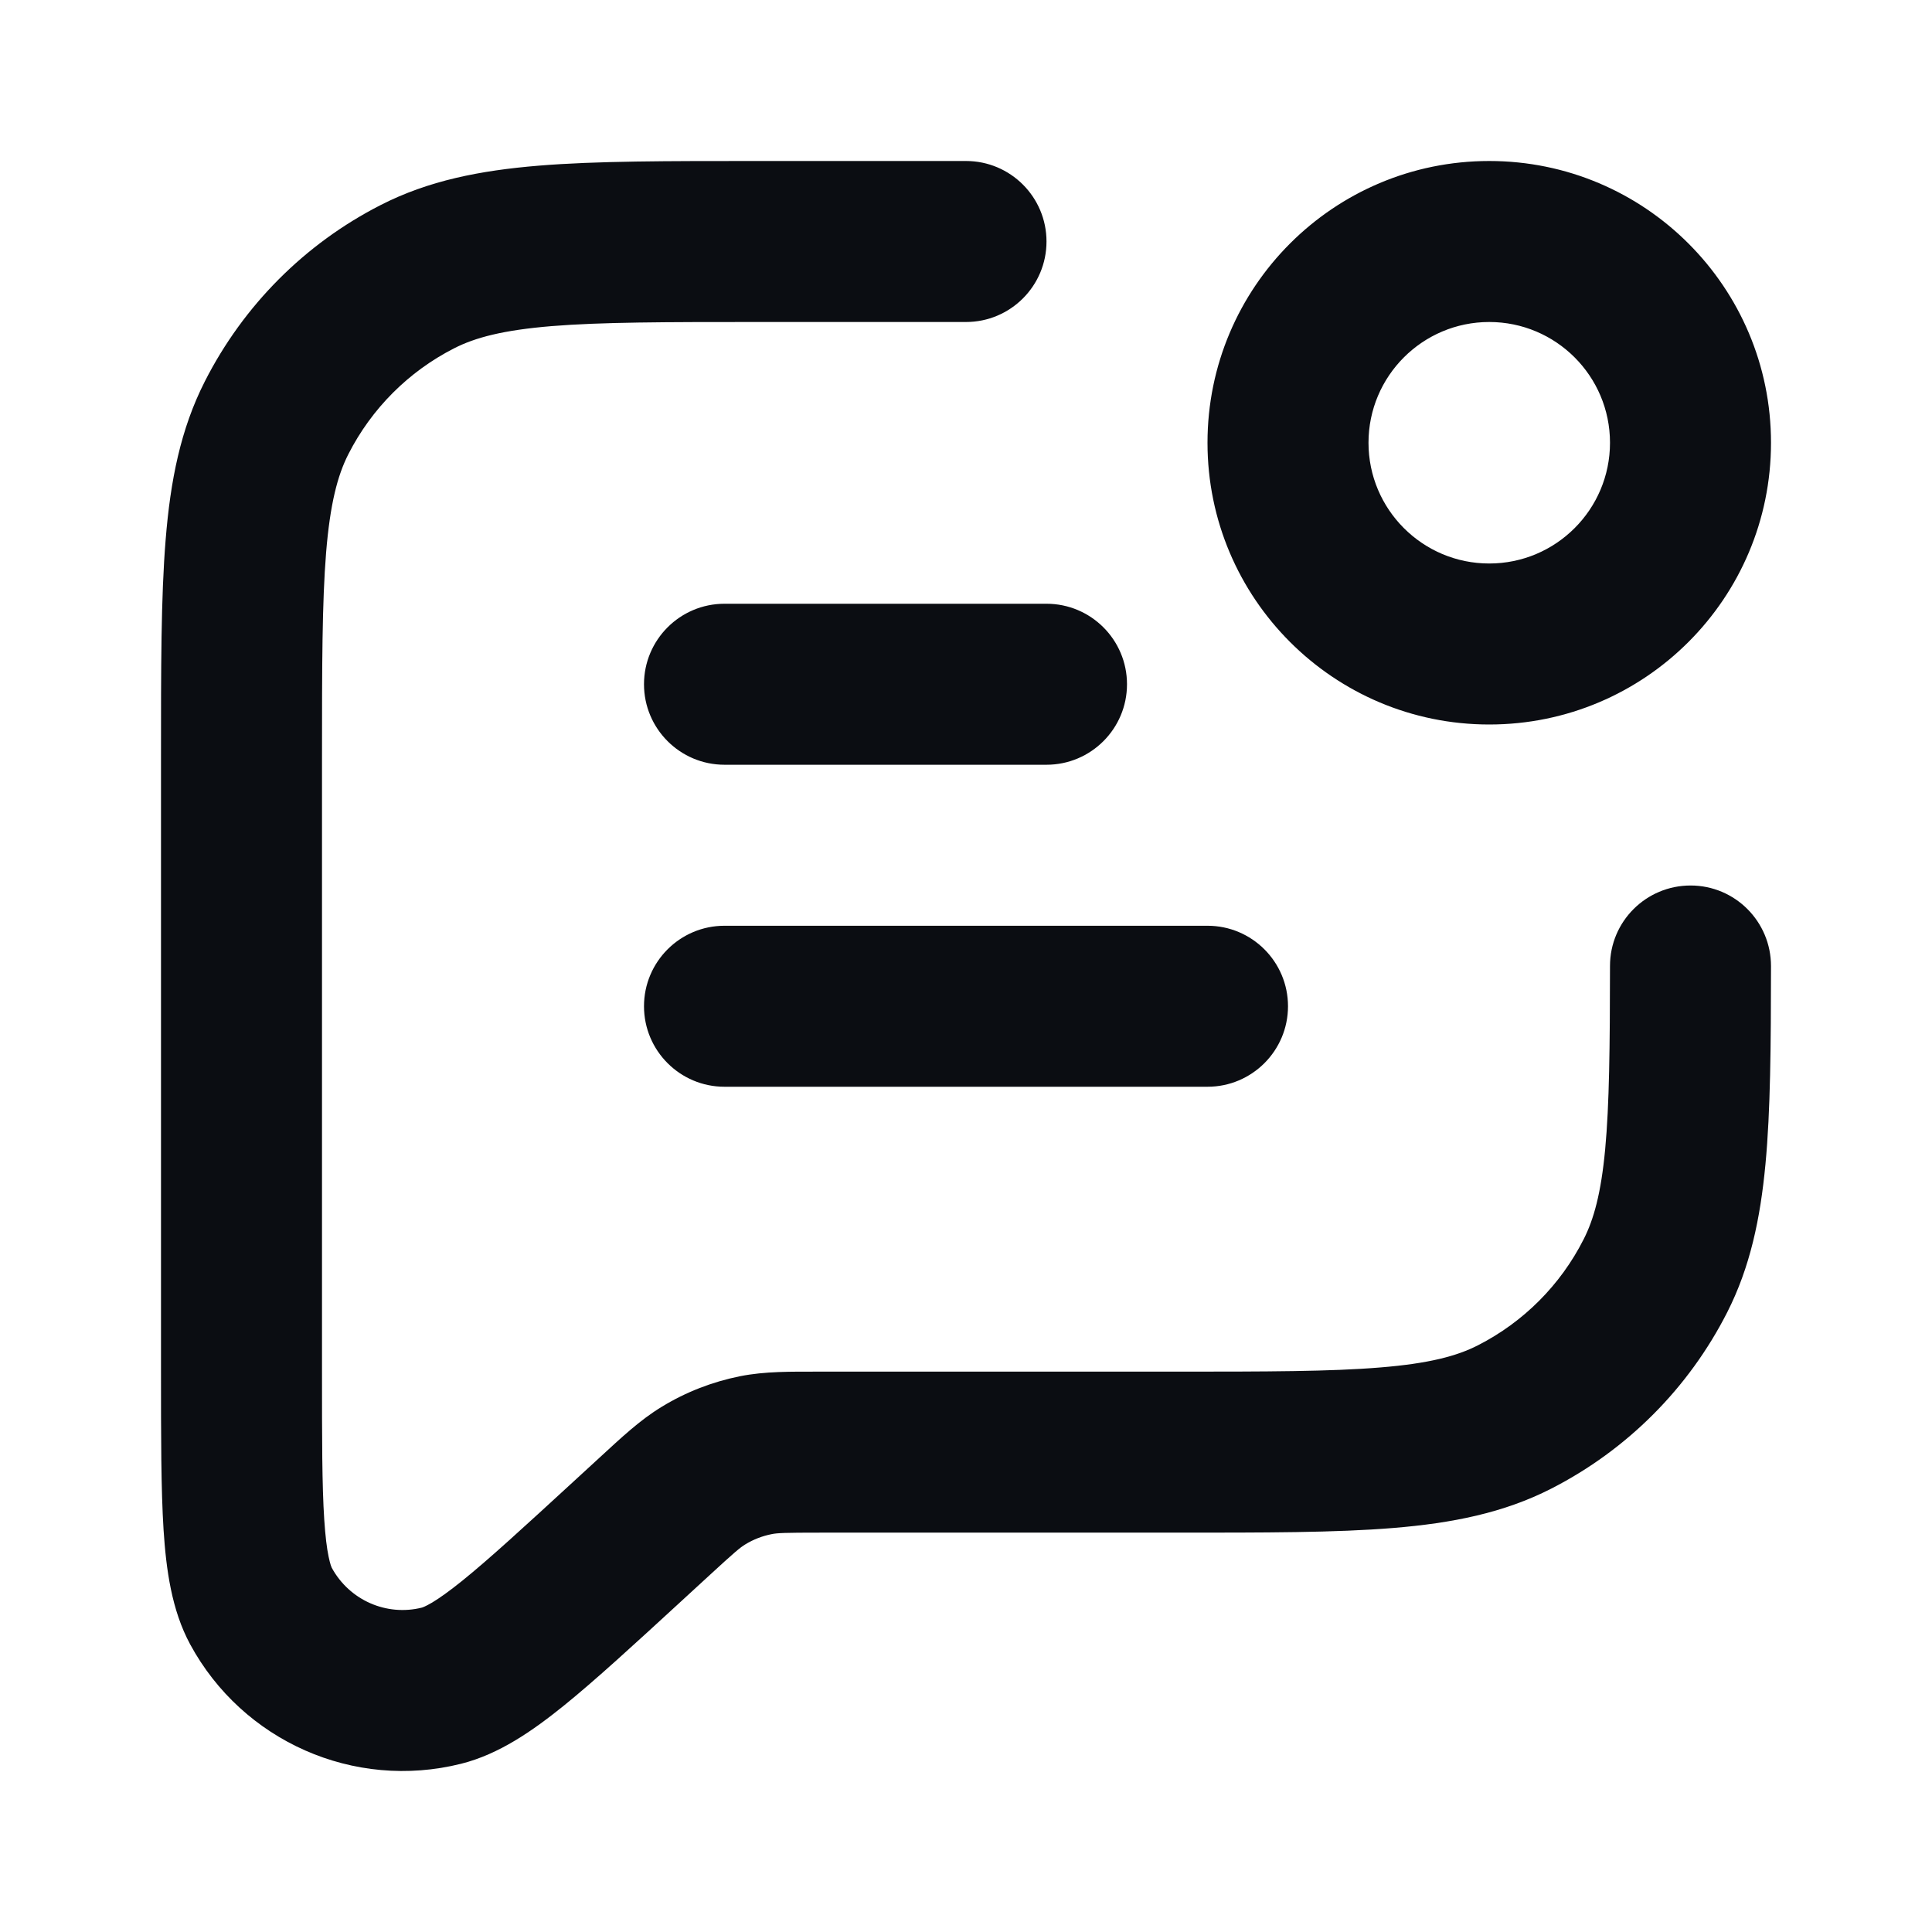 <svg width="24" height="24" viewBox="0 0 24 24" fill="none" xmlns="http://www.w3.org/2000/svg">
<path d="M9 7.5C8.448 7.5 8 7.948 8 8.5C8 9.052 8.448 9.5 9 9.5V7.5ZM13 9.5C13.552 9.5 14 9.052 14 8.5C14 7.948 13.552 7.5 13 7.5V9.5ZM9 11.5C8.448 11.5 8 11.948 8 12.5C8 13.052 8.448 13.5 9 13.5V11.5ZM15 13.5C15.552 13.5 16 13.052 16 12.5C16 11.948 15.552 11.5 15 11.5V13.5ZM7.792 19.149L8.468 19.886L8.468 19.886L7.792 19.149ZM8.123 18.844L7.447 18.108L7.447 18.108L8.123 18.844ZM5.485 20.94L5.242 19.97H5.242L5.485 20.94ZM3.242 19.951L4.121 19.475H4.121L3.242 19.951ZM18.816 17.602L18.361 16.711L18.361 16.711L18.816 17.602ZM20.564 15.849L19.672 15.396L19.672 15.396L20.564 15.849ZM9.388 18.077L9.193 17.096H9.193L9.388 18.077ZM8.74 18.33L9.26 19.184L9.26 19.184L8.74 18.33ZM5.184 3.437L4.729 2.547L4.729 2.547L5.184 3.437ZM3.436 5.19L2.545 4.737H2.545L3.436 5.19ZM22 12.001C22 11.448 21.553 11 21.001 11C20.448 11 20 11.447 20 11.999L22 12.001ZM12 4C12.552 4 13 3.552 13 3C13 2.448 12.552 2 12 2V4ZM9 9.5H13V7.5H9V9.5ZM9 13.5H15V11.5H9V13.5ZM20 5.5C20 6.328 19.328 7 18.5 7V9C20.433 9 22 7.433 22 5.5H20ZM18.5 7C17.672 7 17 6.328 17 5.5H15C15 7.433 16.567 9 18.5 9V7ZM17 5.5C17 4.672 17.672 4 18.5 4V2C16.567 2 15 3.567 15 5.5H17ZM18.5 4C19.328 4 20 4.672 20 5.5H22C22 3.567 20.433 2 18.5 2V4ZM4 17.036V9.416H2V17.036H4ZM14.6 17.039H10.189V19.039H14.6V17.039ZM8.468 19.886L8.8 19.581L7.447 18.108L7.115 18.413L8.468 19.886ZM7.115 18.413C6.5 18.978 6.074 19.369 5.742 19.637C5.579 19.768 5.459 19.853 5.369 19.907C5.279 19.96 5.242 19.97 5.242 19.97L5.728 21.91C6.2 21.792 6.618 21.499 6.997 21.194C7.392 20.875 7.874 20.432 8.468 19.886L7.115 18.413ZM2 17.036C2 17.844 2 18.5 2.032 19.007C2.064 19.494 2.131 19.999 2.362 20.426L4.121 19.475C4.122 19.475 4.117 19.467 4.109 19.444C4.102 19.421 4.092 19.387 4.082 19.337C4.06 19.233 4.042 19.087 4.028 18.878C4 18.451 4 17.873 4 17.036H2ZM5.242 19.97C4.801 20.081 4.34 19.878 4.121 19.475L2.362 20.426C3.014 21.631 4.399 22.243 5.728 21.91L5.242 19.97ZM14.6 19.039C15.704 19.039 16.591 19.04 17.309 18.981C18.038 18.921 18.678 18.795 19.271 18.492L18.361 16.711C18.098 16.846 17.75 16.938 17.146 16.987C16.529 17.038 15.737 17.039 14.6 17.039V19.039ZM19.672 15.396C19.385 15.963 18.925 16.423 18.361 16.711L19.271 18.492C20.212 18.011 20.977 17.245 21.456 16.302L19.672 15.396ZM10.189 17.039C9.823 17.039 9.505 17.034 9.193 17.096L9.584 19.058C9.657 19.043 9.745 19.039 10.189 19.039V17.039ZM8.8 19.581C9.128 19.279 9.195 19.223 9.26 19.184L8.22 17.476C7.948 17.641 7.717 17.86 7.447 18.108L8.8 19.581ZM9.193 17.096C8.849 17.165 8.519 17.293 8.22 17.476L9.26 19.184C9.36 19.123 9.469 19.081 9.584 19.058L9.193 17.096ZM9.4 2C8.296 2 7.408 1.999 6.691 2.058C5.962 2.118 5.322 2.244 4.729 2.547L5.639 4.328C5.902 4.193 6.249 4.101 6.854 4.051C7.471 4.001 8.263 4 9.4 4V2ZM4 9.416C4 8.277 4.001 7.482 4.051 6.864C4.101 6.257 4.193 5.907 4.327 5.643L2.545 4.737C2.243 5.33 2.117 5.971 2.058 6.701C1.999 7.42 2 8.31 2 9.416H4ZM4.729 2.547C3.788 3.027 3.024 3.794 2.545 4.737L4.327 5.643C4.615 5.076 5.075 4.616 5.639 4.328L4.729 2.547ZM20 11.999C19.999 13.008 19.992 13.72 19.94 14.277C19.889 14.822 19.799 15.147 19.672 15.396L21.456 16.302C21.74 15.743 21.867 15.142 21.931 14.464C21.994 13.797 21.999 12.989 22 12.001L20 11.999ZM9.4 4H12V2H9.4V4Z" fill="#0B0D12"/>
</svg>
